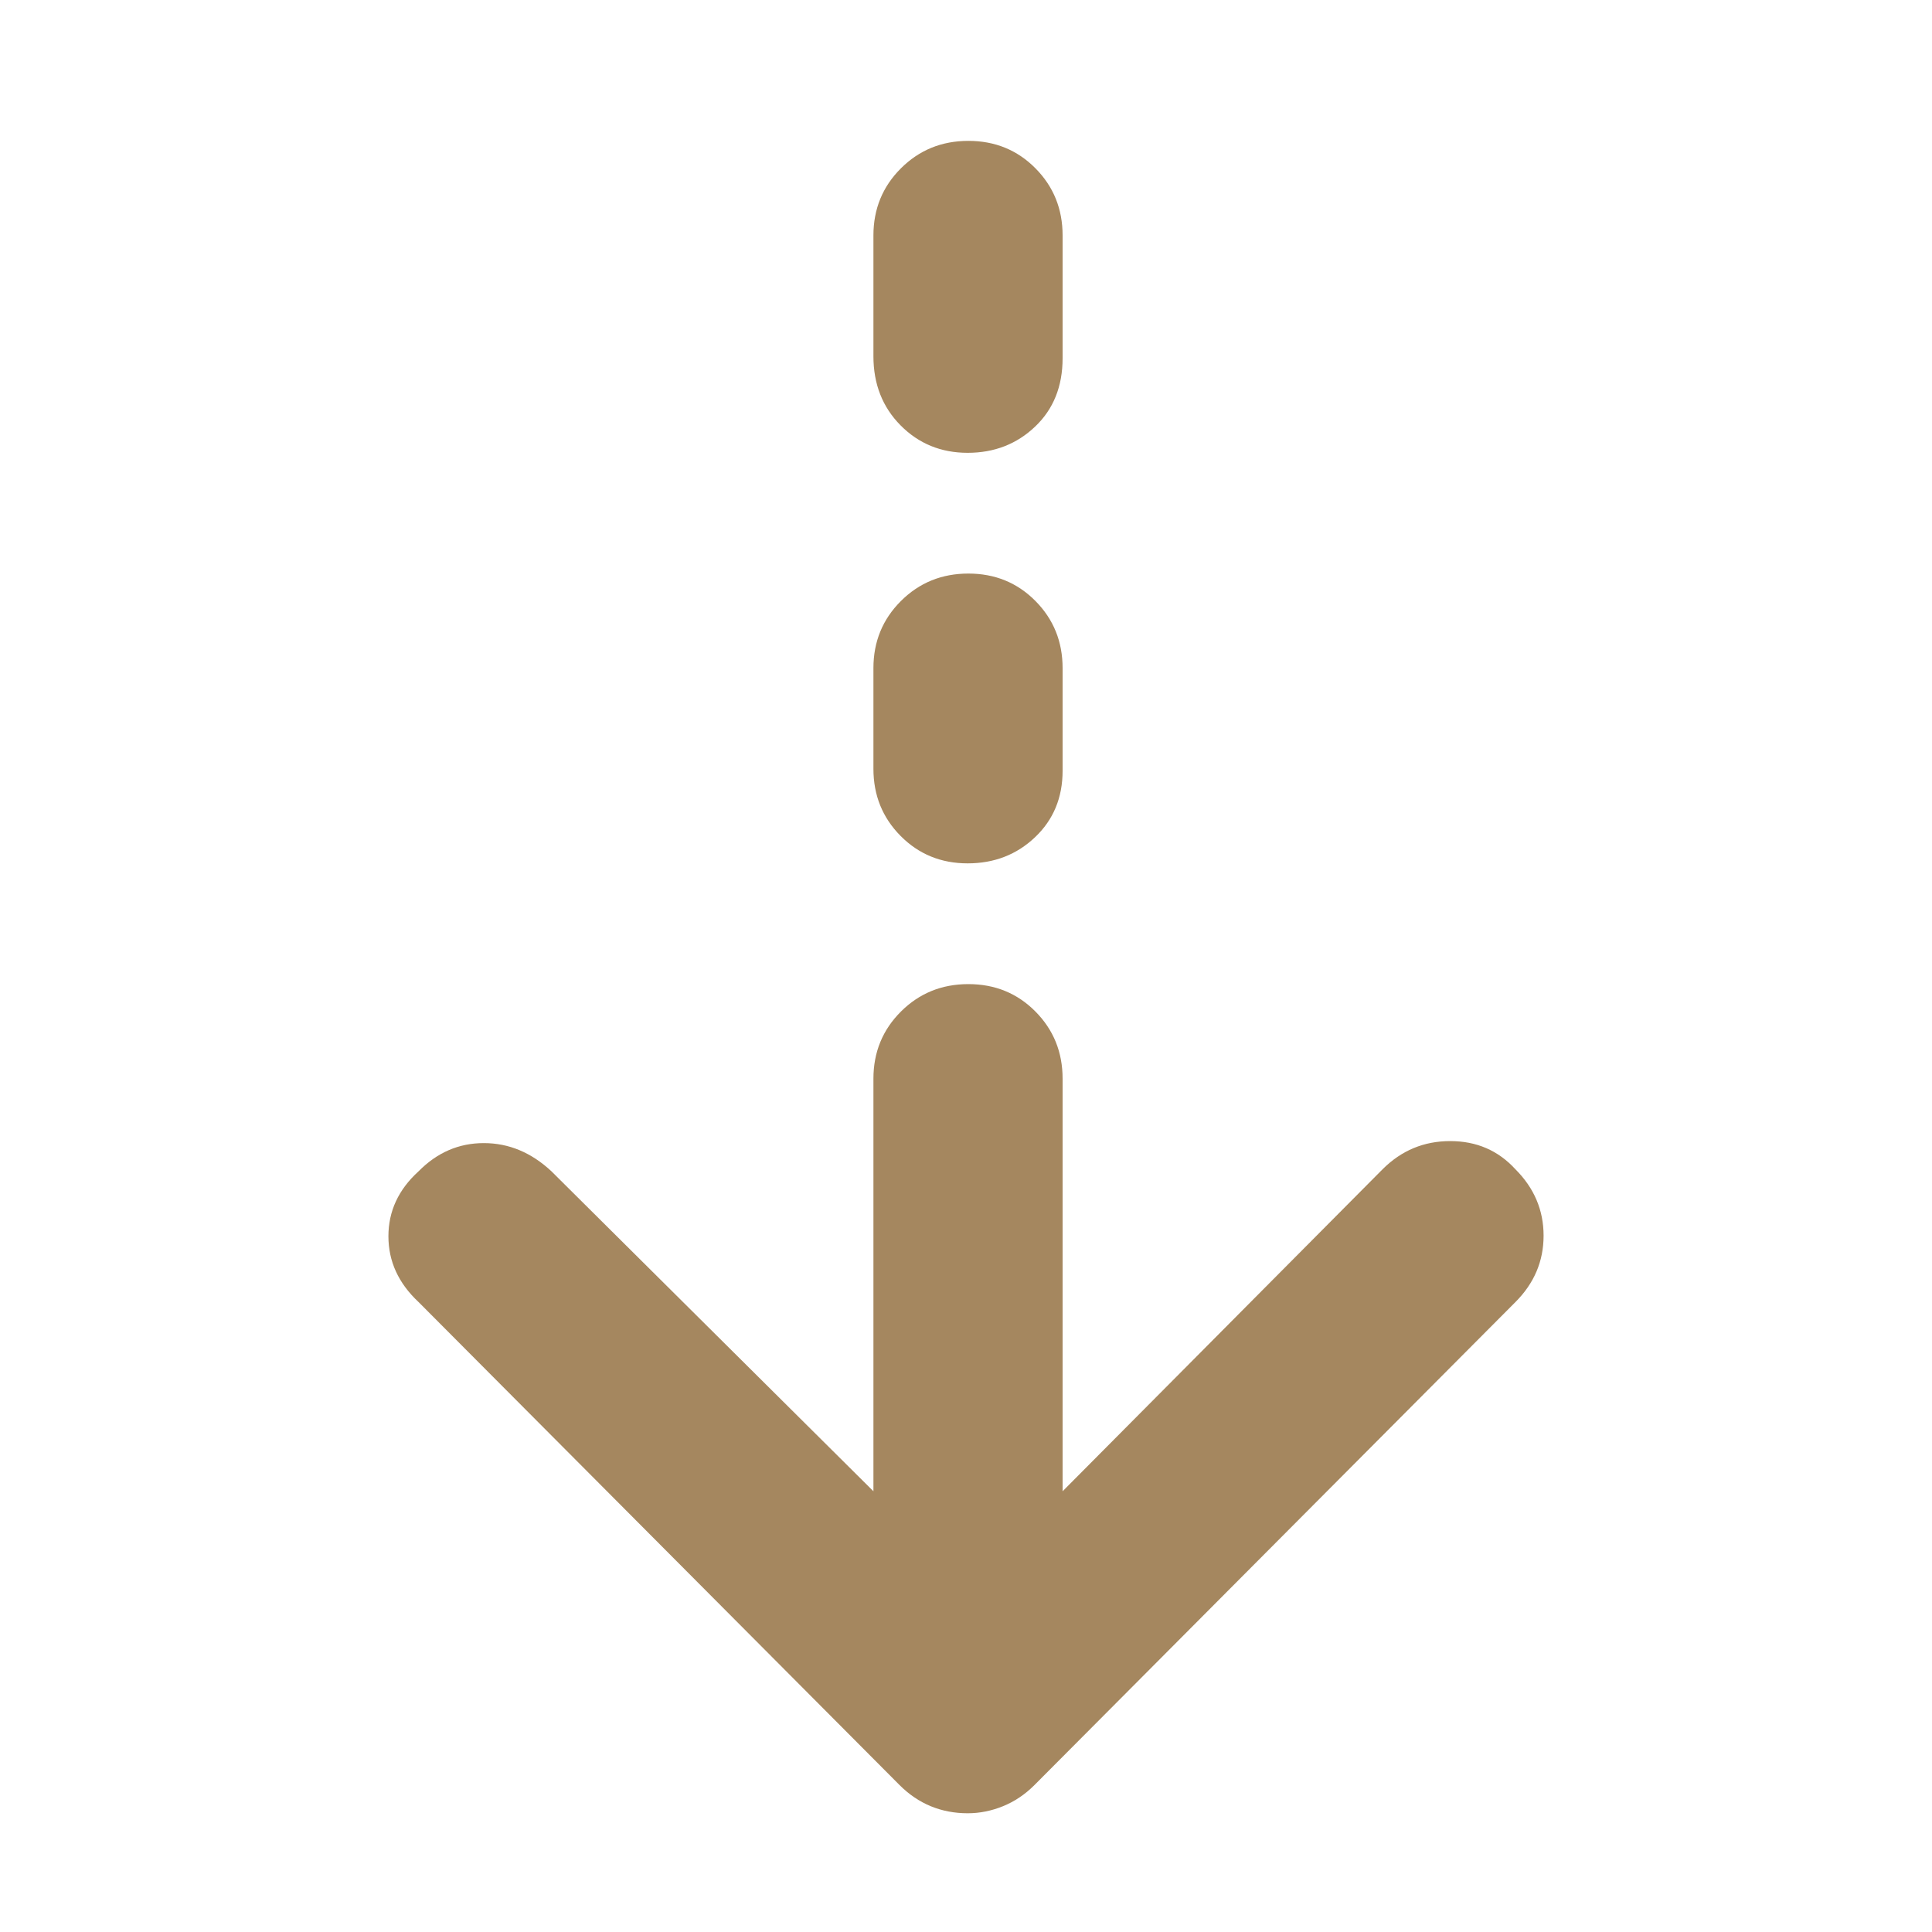 <svg xmlns="http://www.w3.org/2000/svg" height="48" viewBox="0 -960 960 960" width="48"><path fill="rgb(165, 135, 95)" d="M480.87-59q-9.87 0-18.37-3.5Q454-66 447-73L208-313q-15-14-15-32.7 0-18.69 15-32.3 13.8-14 32.4-14 18.6 0 33.6 14l160 159v-205q0-19.75 13.68-33.38Q461.35-471 481.18-471q19.82 0 33.32 13.62Q528-443.75 528-424v205l159-160q14-14 33.6-14t32.4 14q14 14 14 33t-14 33L514-73q-7 7-15.63 10.5-8.64 3.5-17.5 3.5Zm-.05-472q-19.82 0-33.32-13.63Q434-558.25 434-578v-50q0-19.75 13.68-33.38Q461.35-675 481.18-675q19.82 0 33.32 13.62Q528-647.75 528-628v51q0 20-13.68 33-13.67 13-33.5 13Zm0-204q-19.82 0-33.32-13.63Q434-762.25 434-783v-60q0-19.75 13.68-33.38Q461.35-890 481.18-890q19.82 0 33.32 13.62Q528-862.75 528-843v61q0 21-13.68 34-13.67 13-33.5 13Z"/></svg>